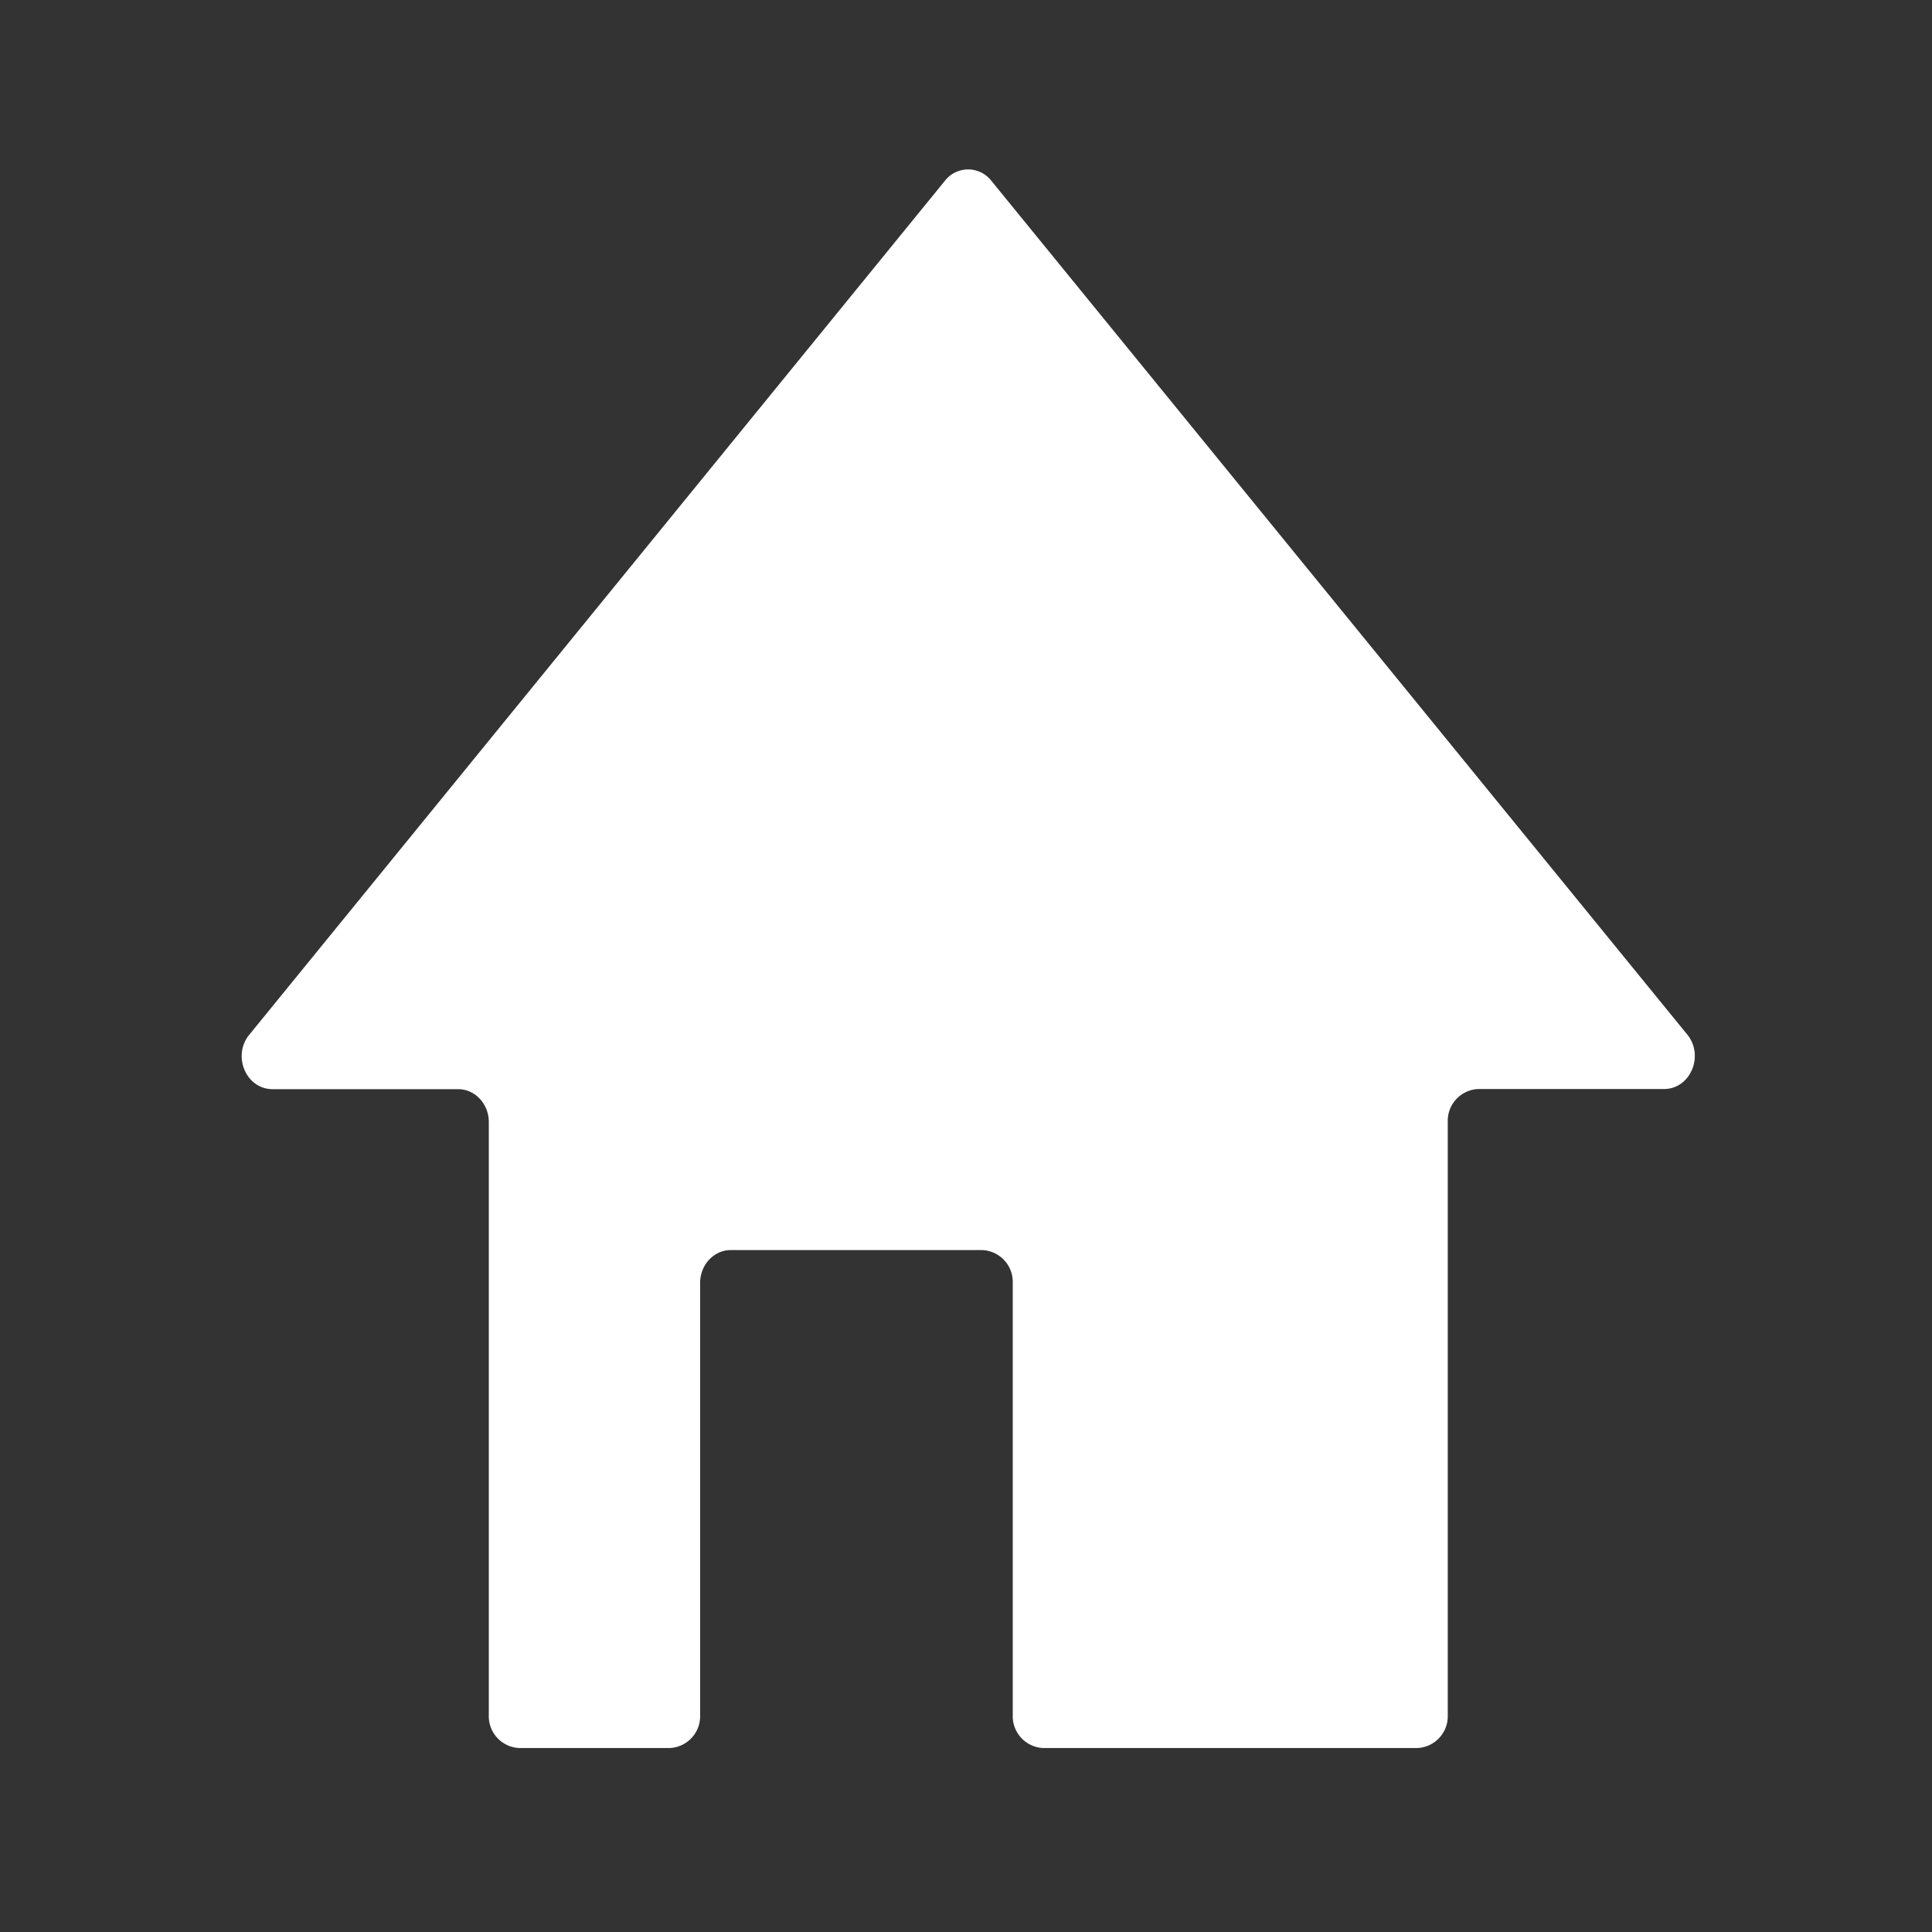 <svg xmlns="http://www.w3.org/2000/svg" viewBox="0 0 512 512"><rect x="0" y="0" width="512" height="512" fill="#333333" stroke="none"/><path fill="#fff" d="M250.6,47.68,66.24,274c-4.84,5.57-1.14,14.64,6,14.64h49.16c4.49,0,8.14,3.9,8.14,8.71V454.54a8.44,8.44,0,0,0,8.14,8.71H177.4a8.44,8.44,0,0,0,8.14-8.71V340c0-4.82,3.65-8.72,8.14-8.72h66.56a8.45,8.45,0,0,1,8.15,8.72V454.54a8.44,8.44,0,0,0,8.14,8.71h99a8.44,8.44,0,0,0,8.14-8.71V297.31a8.44,8.44,0,0,1,8.15-8.71h49.15c7.12,0,10.81-9.07,6-14.64L262.53,47.68A7.79,7.79,0,0,0,250.6,47.68Z"/></svg>